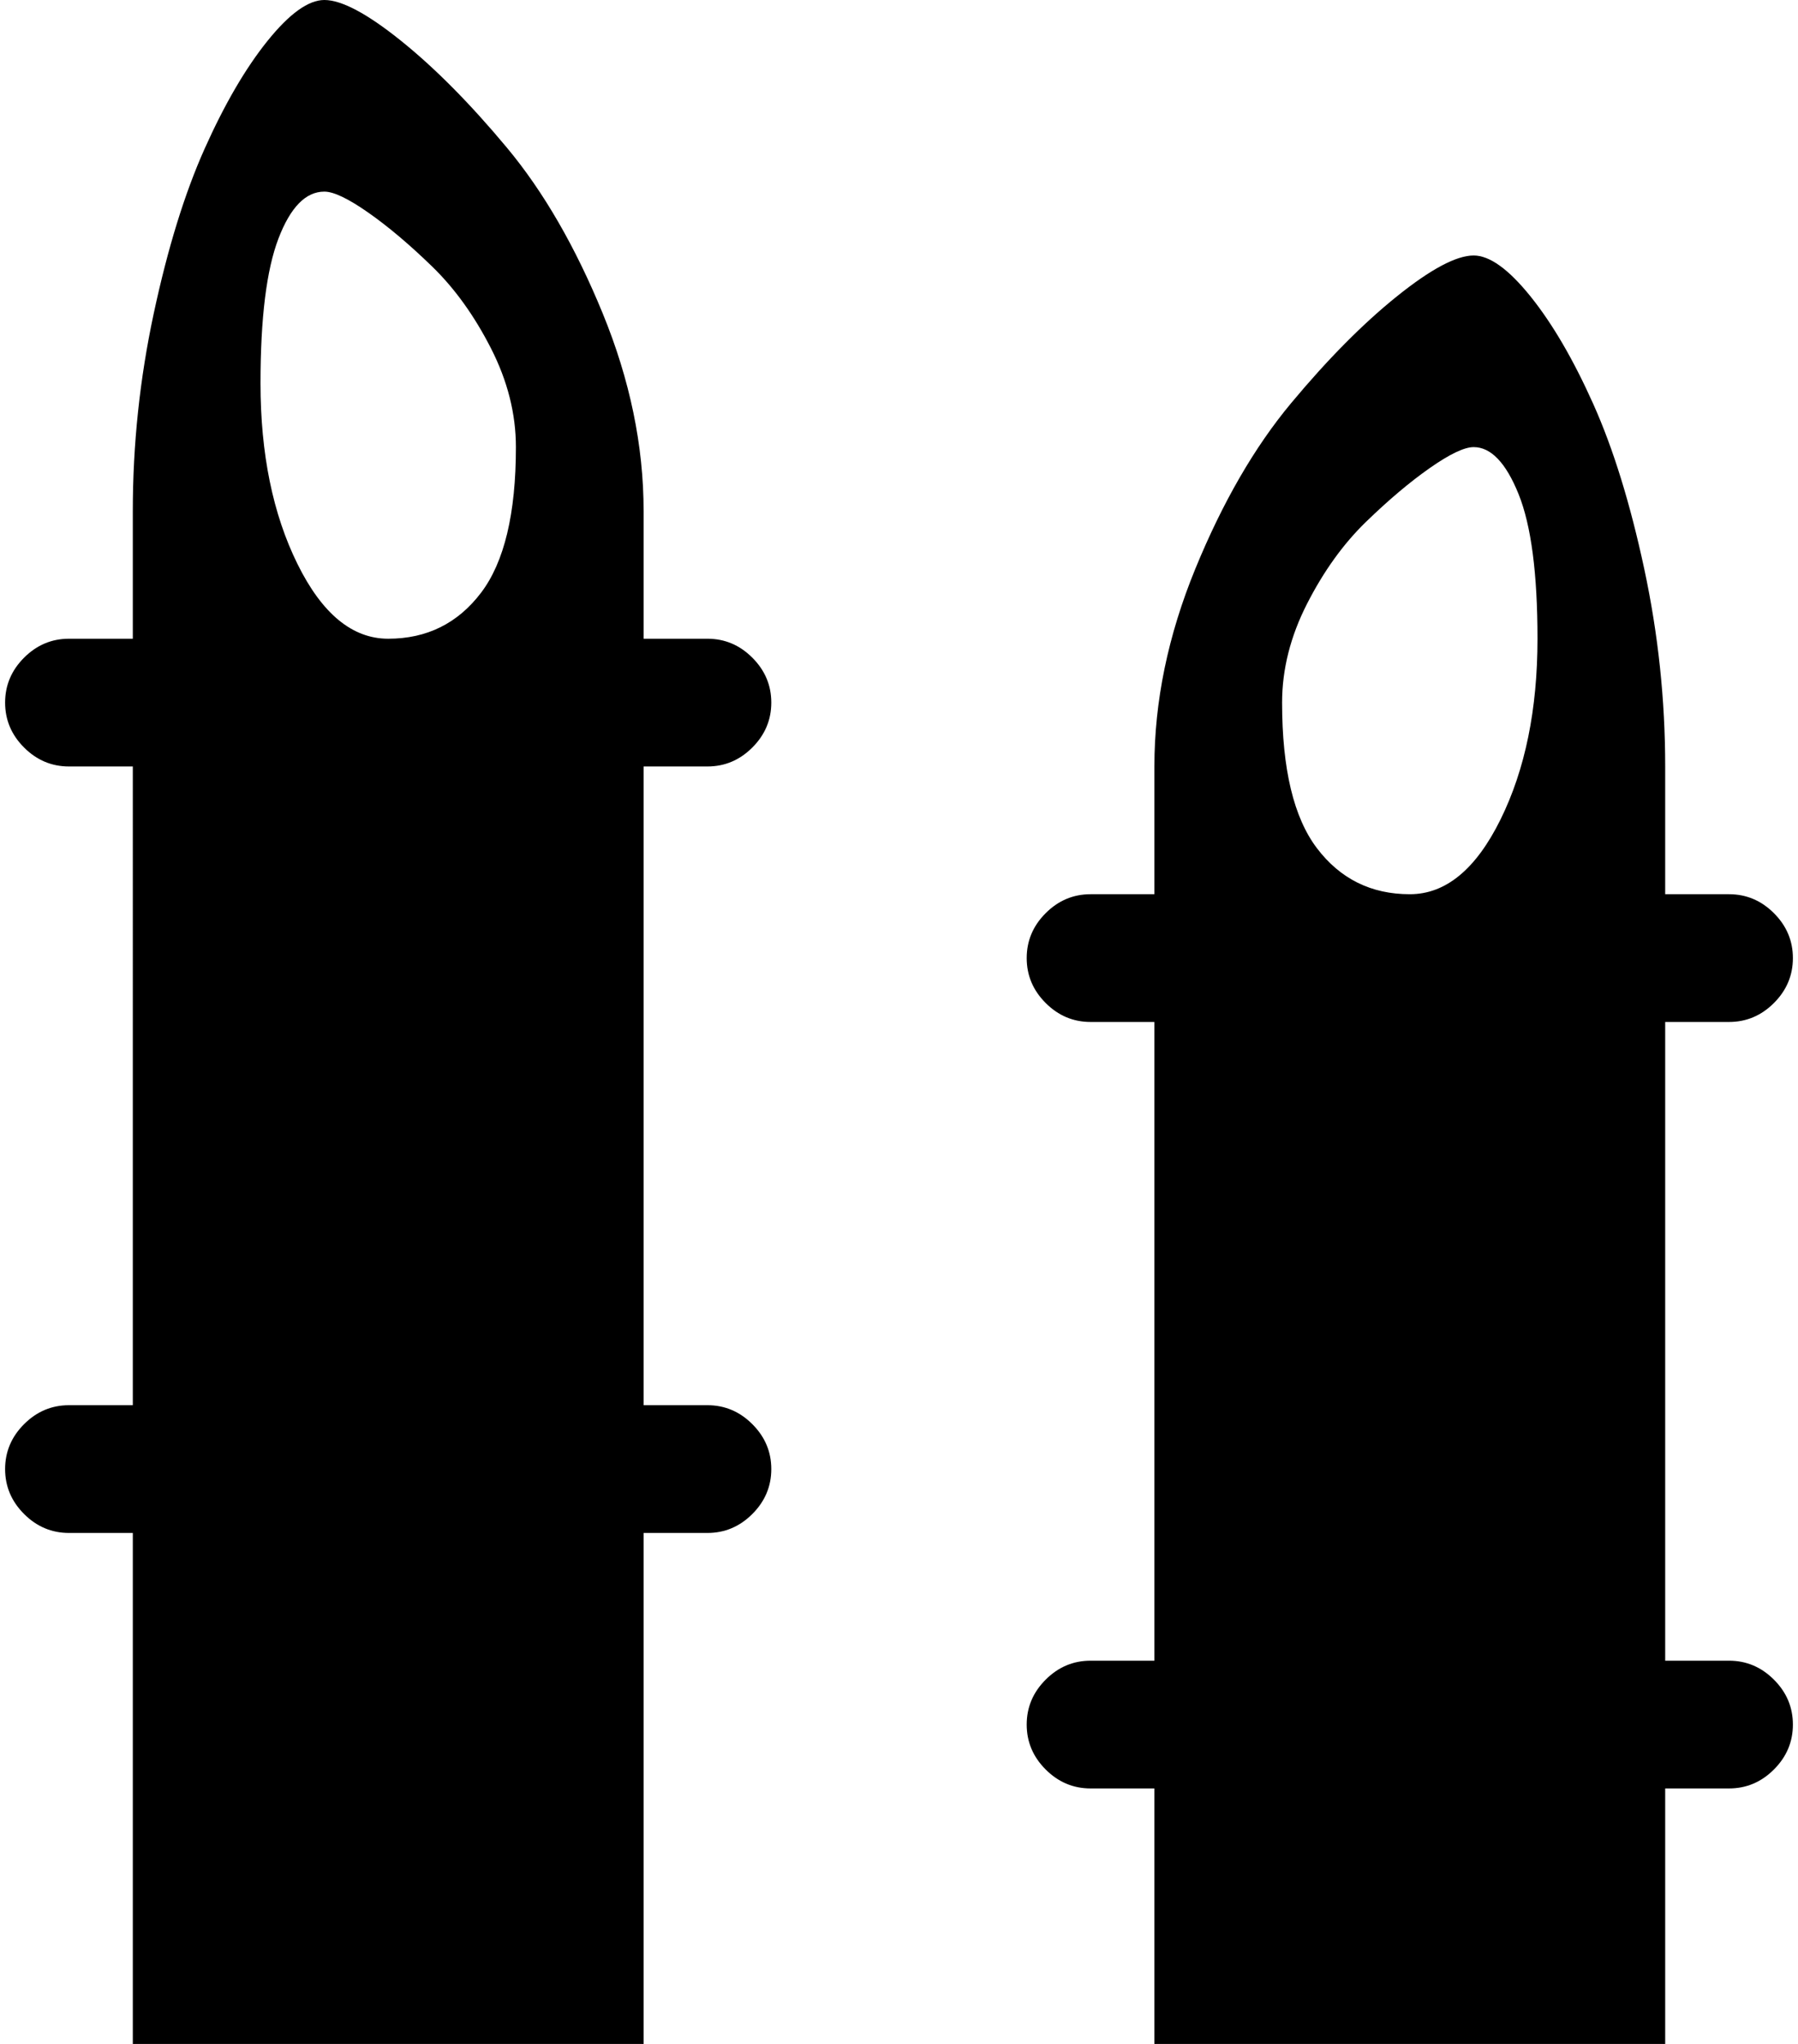 <svg xmlns="http://www.w3.org/2000/svg" width="0.88em" height="1em" viewBox="0 0 896 1024"><path fill="currentColor" d="M864 512h-32v320h32q13 0 22.5 9.5T896 864t-9.5 22.5T864 896h-32v128H576V896h-32q-13 0-22.5-9.5T512 864t9.5-22.5T544 832h32V512h-32q-13 0-22.5-9.5T512 480t9.5-22.5T544 448h32v-64q0-49 20.5-99t48-83t53-53.5T736 128q12 0 28.5 20.5t31.5 54t25.5 82.5t10.5 99v64h32q13 0 22.5 9.5T896 480t-9.5 22.5T864 512M736 224q-7 0-22 10.5t-32 27t-29.5 41T640 352q0 50 17.5 73t46.5 23q27 0 45.5-37.5T768 320q0-49-9.5-72.5T736 224M352 704q13 0 22.5 9.5T384 736t-9.5 22.5T352 768h-32v256H64V768H32q-13 0-22.5-9.5T0 736t9.5-22.5T32 704h32V384H32q-13 0-22.5-9.5T0 352t9.5-22.5T32 320h32v-64q0-50 10.5-99T100 74.5t31.5-54T160 0q13 0 38.5 20.5t53 53.5t48 83t20.5 99v64h32q13 0 22.5 9.5T384 352t-9.5 22.5T352 384h-32v320zM160 96q-14 0-23 23.5t-9 72.5q0 53 18.5 90.5T192 320q29 0 46.5-23t17.5-73q0-25-12.5-49.5t-29.5-41t-32-27T160 96"/></svg>